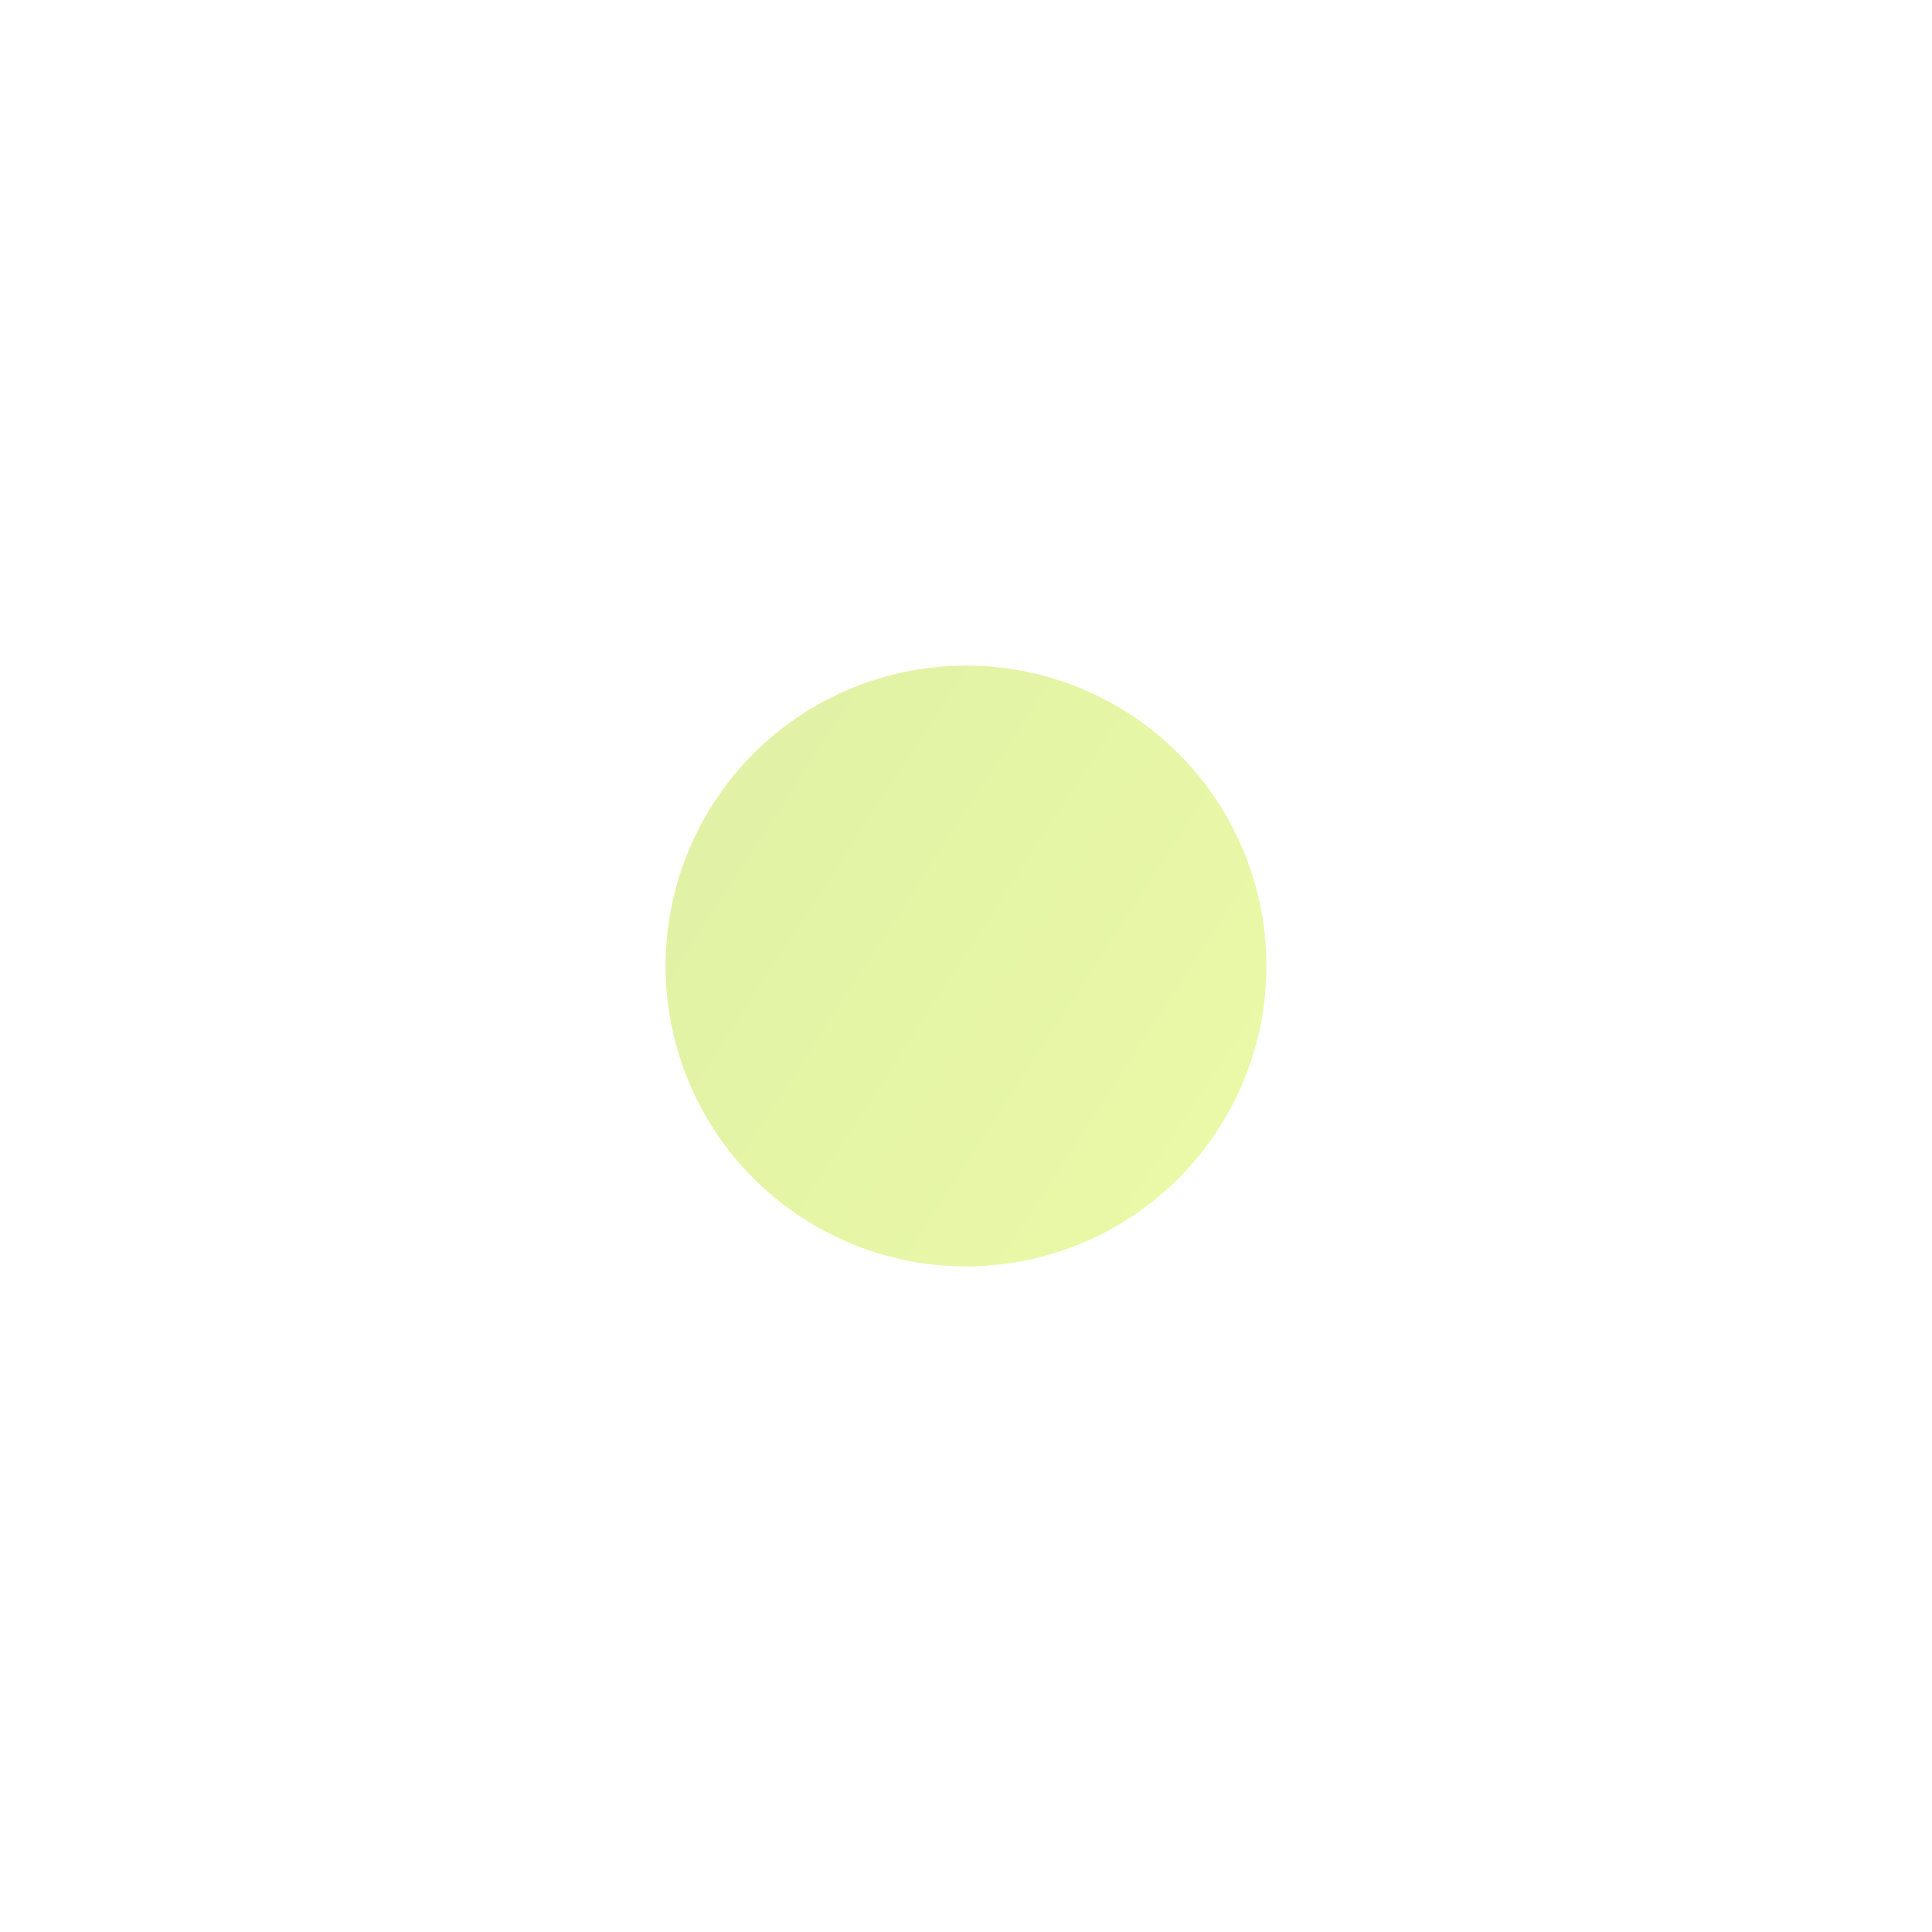 <svg width="1373" height="1373" viewBox="0 0 1373 1373" fill="none" xmlns="http://www.w3.org/2000/svg">
<g opacity="0.45" filter="url(#filter0_f_4_238)">
<circle cx="213.5" cy="213.5" r="213.5" transform="matrix(1 0 0 -1 473 900)" fill="url(#paint0_linear_4_238)"/>
</g>
<defs>
<filter id="filter0_f_4_238" x="0" y="0" width="1373" height="1373" filterUnits="userSpaceOnUse" color-interpolation-filters="sRGB">
<feFlood flood-opacity="0" result="BackgroundImageFix"/>
<feBlend mode="normal" in="SourceGraphic" in2="BackgroundImageFix" result="shape"/>
<feGaussianBlur stdDeviation="236.5" result="effect1_foregroundBlur_4_238"/>
</filter>
<linearGradient id="paint0_linear_4_238" x1="449.017" y1="-204.953" x2="-155.58" y2="188.35" gradientUnits="userSpaceOnUse">
<stop stop-color="#D8F93D"/>
<stop offset="1" stop-color="#B8DF38"/>
</linearGradient>
</defs>
</svg>
